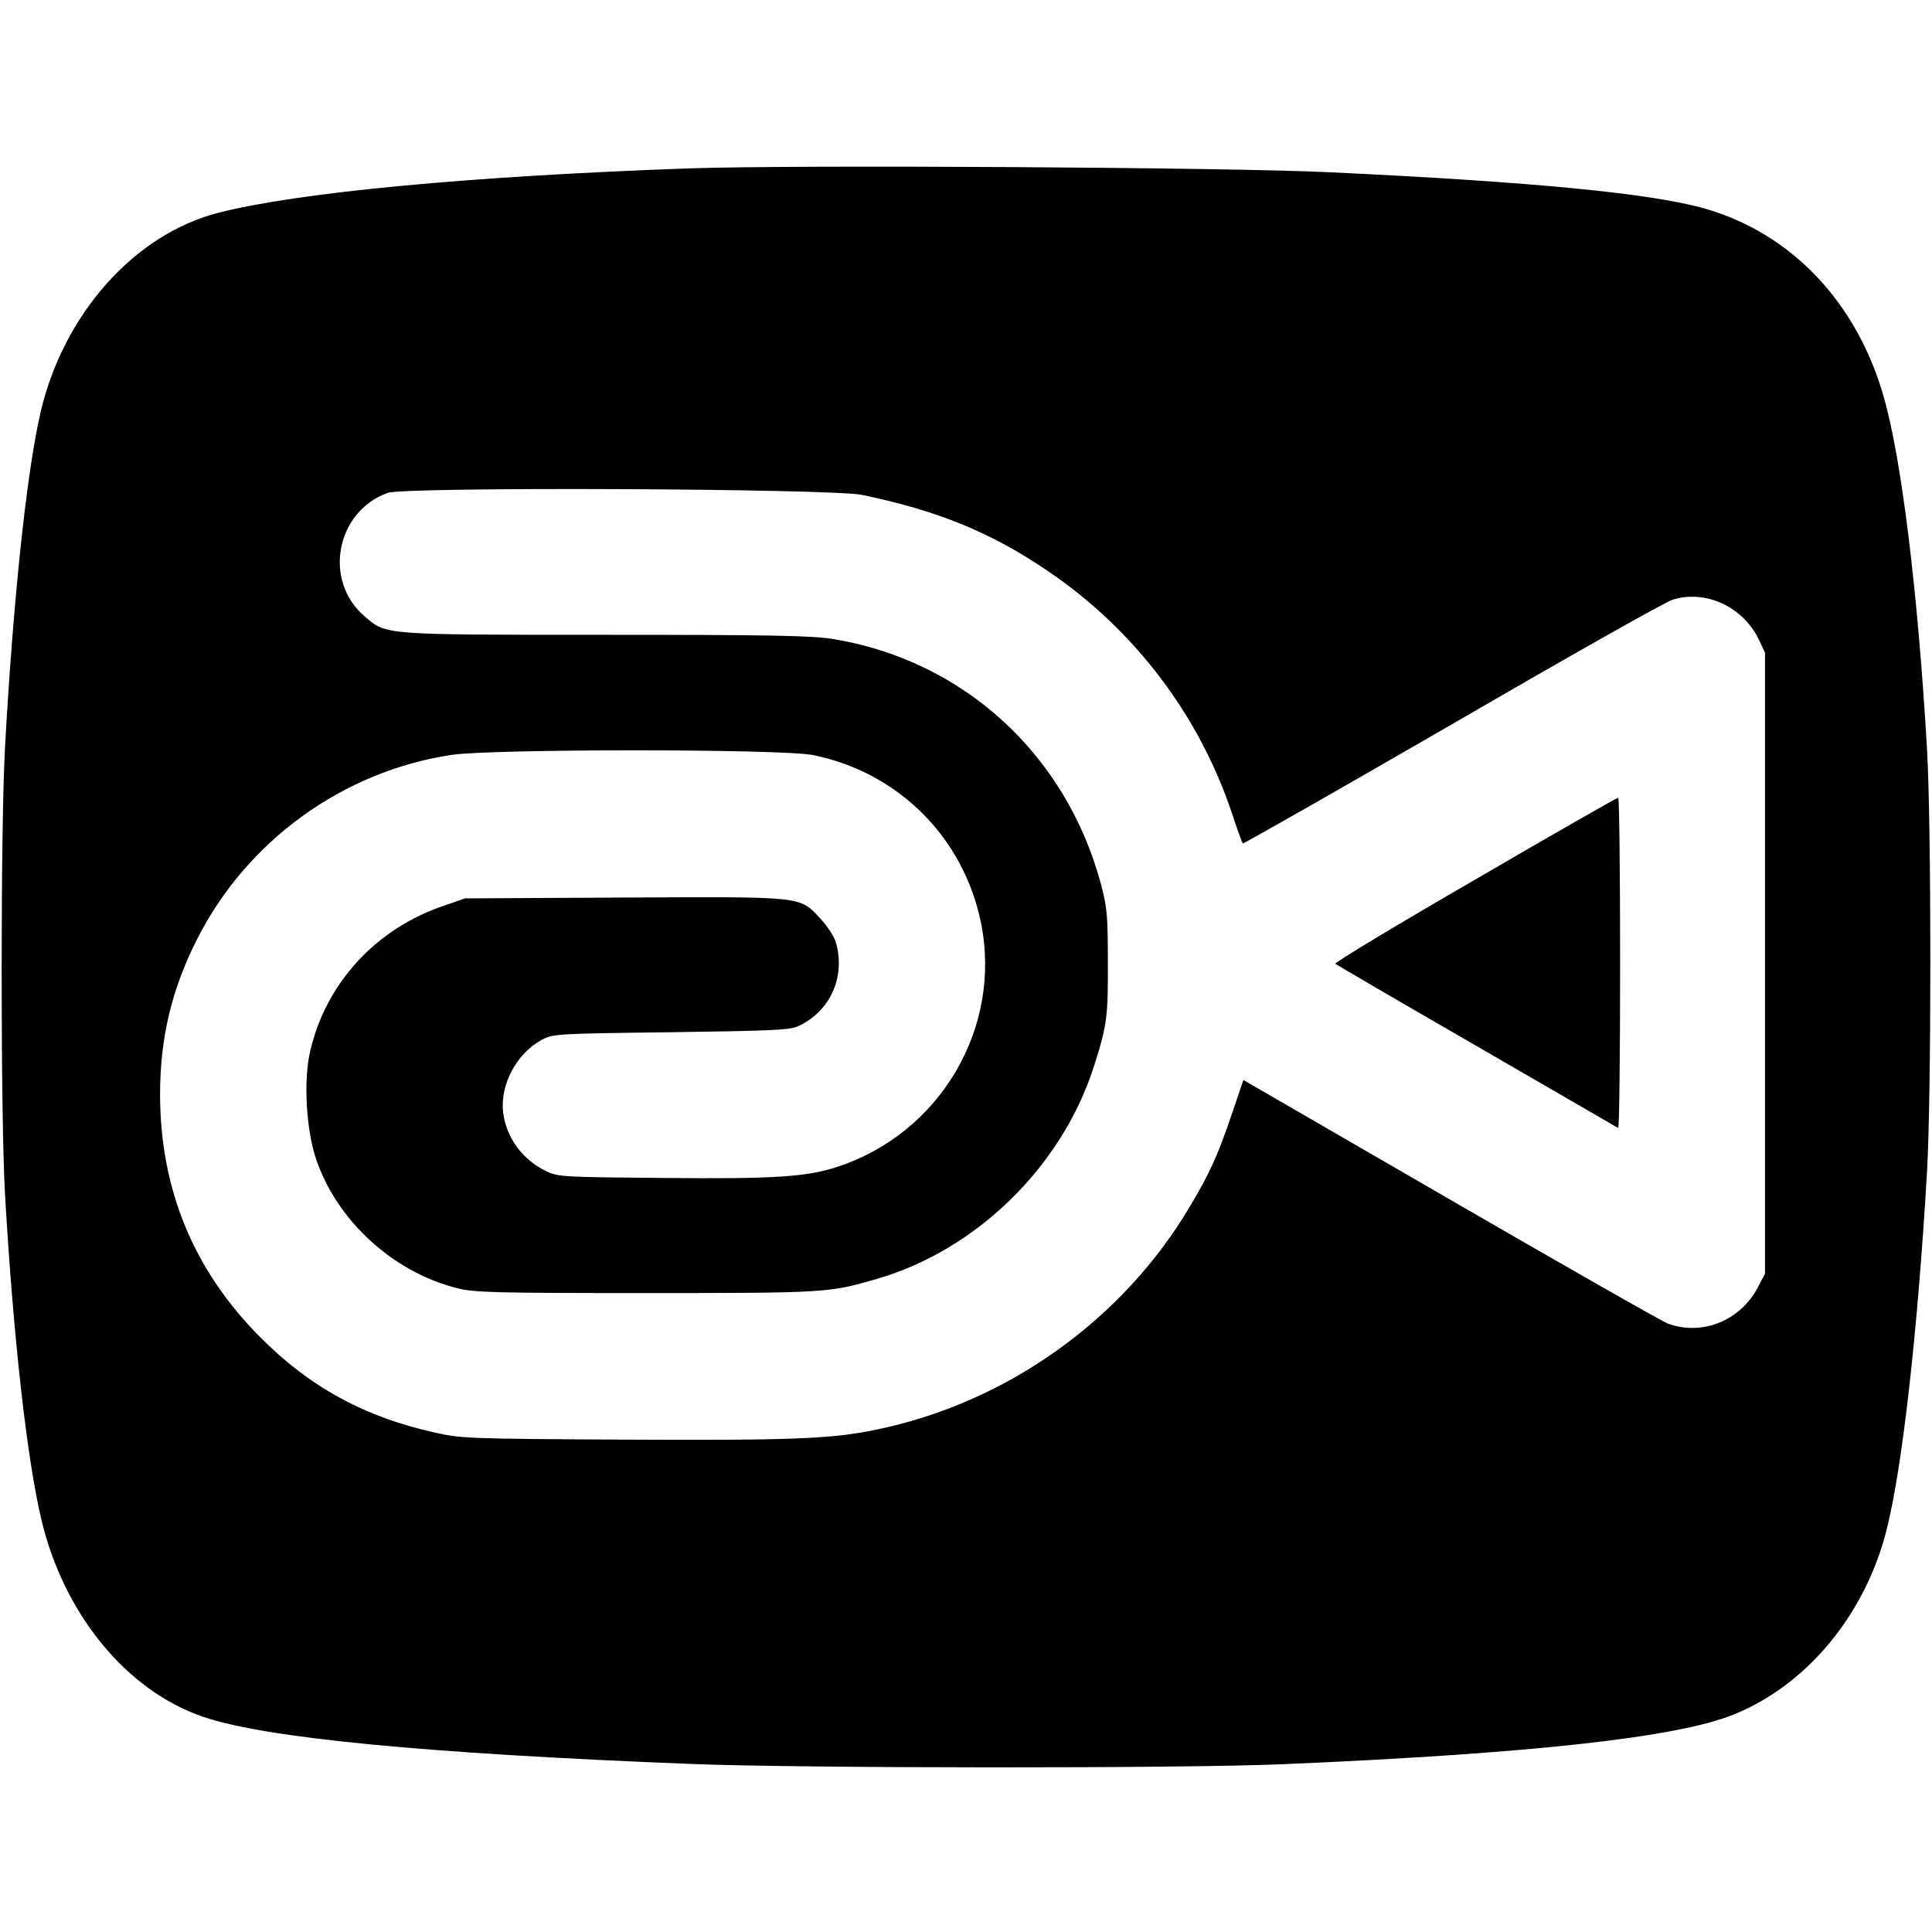 <?xml version="1.0" standalone="no"?>
<!DOCTYPE svg PUBLIC "-//W3C//DTD SVG 20010904//EN"
 "http://www.w3.org/TR/2001/REC-SVG-20010904/DTD/svg10.dtd">
<svg version="1.0" xmlns="http://www.w3.org/2000/svg"
 width="700pt" height="700pt" viewBox="0 0 700 700"
 preserveAspectRatio="xMidYMid meet">
<g transform="translate(0,700) scale(0.1,-0.1)"
fill="#000000" stroke="none">
<path d="M2500 6390 c-795 -28 -1420 -87 -1709 -161 -305 -78 -563 -369 -645
-727 -50 -220 -98 -673 -128 -1212 -16 -296 -16 -1326 0 -1615 30 -517 79
-958 132 -1181 81 -342 308 -619 585 -714 224 -77 802 -133 1765 -171 398 -16
1780 -17 2150 -1 890 38 1423 96 1629 179 266 106 478 361 556 668 57 224 113
717 147 1300 16 281 16 1247 0 1530 -33 569 -93 1059 -158 1281 -98 340 -334
588 -646 678 -192 55 -619 97 -1363 132 -381 18 -1933 27 -2315 14z m623
-1183 c275 -57 471 -137 678 -279 310 -211 545 -521 663 -876 19 -57 36 -105
39 -108 2 -2 343 192 758 432 415 241 774 444 799 451 120 38 257 -26 314
-147 l21 -45 0 -1125 0 -1125 -27 -51 c-63 -119 -201 -175 -324 -130 -22 8
-376 210 -789 449 l-750 434 -41 -121 c-50 -148 -80 -215 -149 -331 -244 -416
-667 -718 -1141 -815 -162 -34 -309 -39 -919 -36 -550 3 -585 4 -677 25 -255
56 -454 164 -634 345 -242 242 -364 537 -364 881 0 205 42 380 134 562 180
356 528 609 923 668 148 22 1201 22 1310 -1 309 -63 544 -299 607 -606 78
-381 -147 -764 -521 -886 -110 -36 -226 -44 -628 -40 -363 3 -382 4 -425 24
-86 41 -146 122 -157 213 -12 101 49 215 141 264 40 21 51 22 466 27 358 5
431 8 460 21 117 53 174 177 139 303 -6 22 -31 60 -56 87 -77 83 -57 80 -714
77 l-574 -3 -78 -27 c-245 -83 -426 -280 -483 -526 -25 -105 -15 -283 21 -391
76 -224 278 -409 510 -468 63 -16 128 -18 685 -18 654 0 664 1 836 51 361 104
671 407 787 769 48 150 52 181 51 380 0 171 -3 199 -26 285 -127 469 -499 808
-971 885 -75 12 -224 15 -823 15 -813 0 -794 -1 -873 67 -151 129 -104 379 83
447 63 23 1604 16 1719 -7z"/>
<path d="M5343 3812 c-282 -163 -509 -300 -505 -304 4 -3 234 -138 512 -298
278 -161 508 -294 513 -297 4 -2 7 266 7 596 0 331 -3 601 -7 601 -5 -1 -239
-134 -520 -298z"/>
</g>
</svg>
